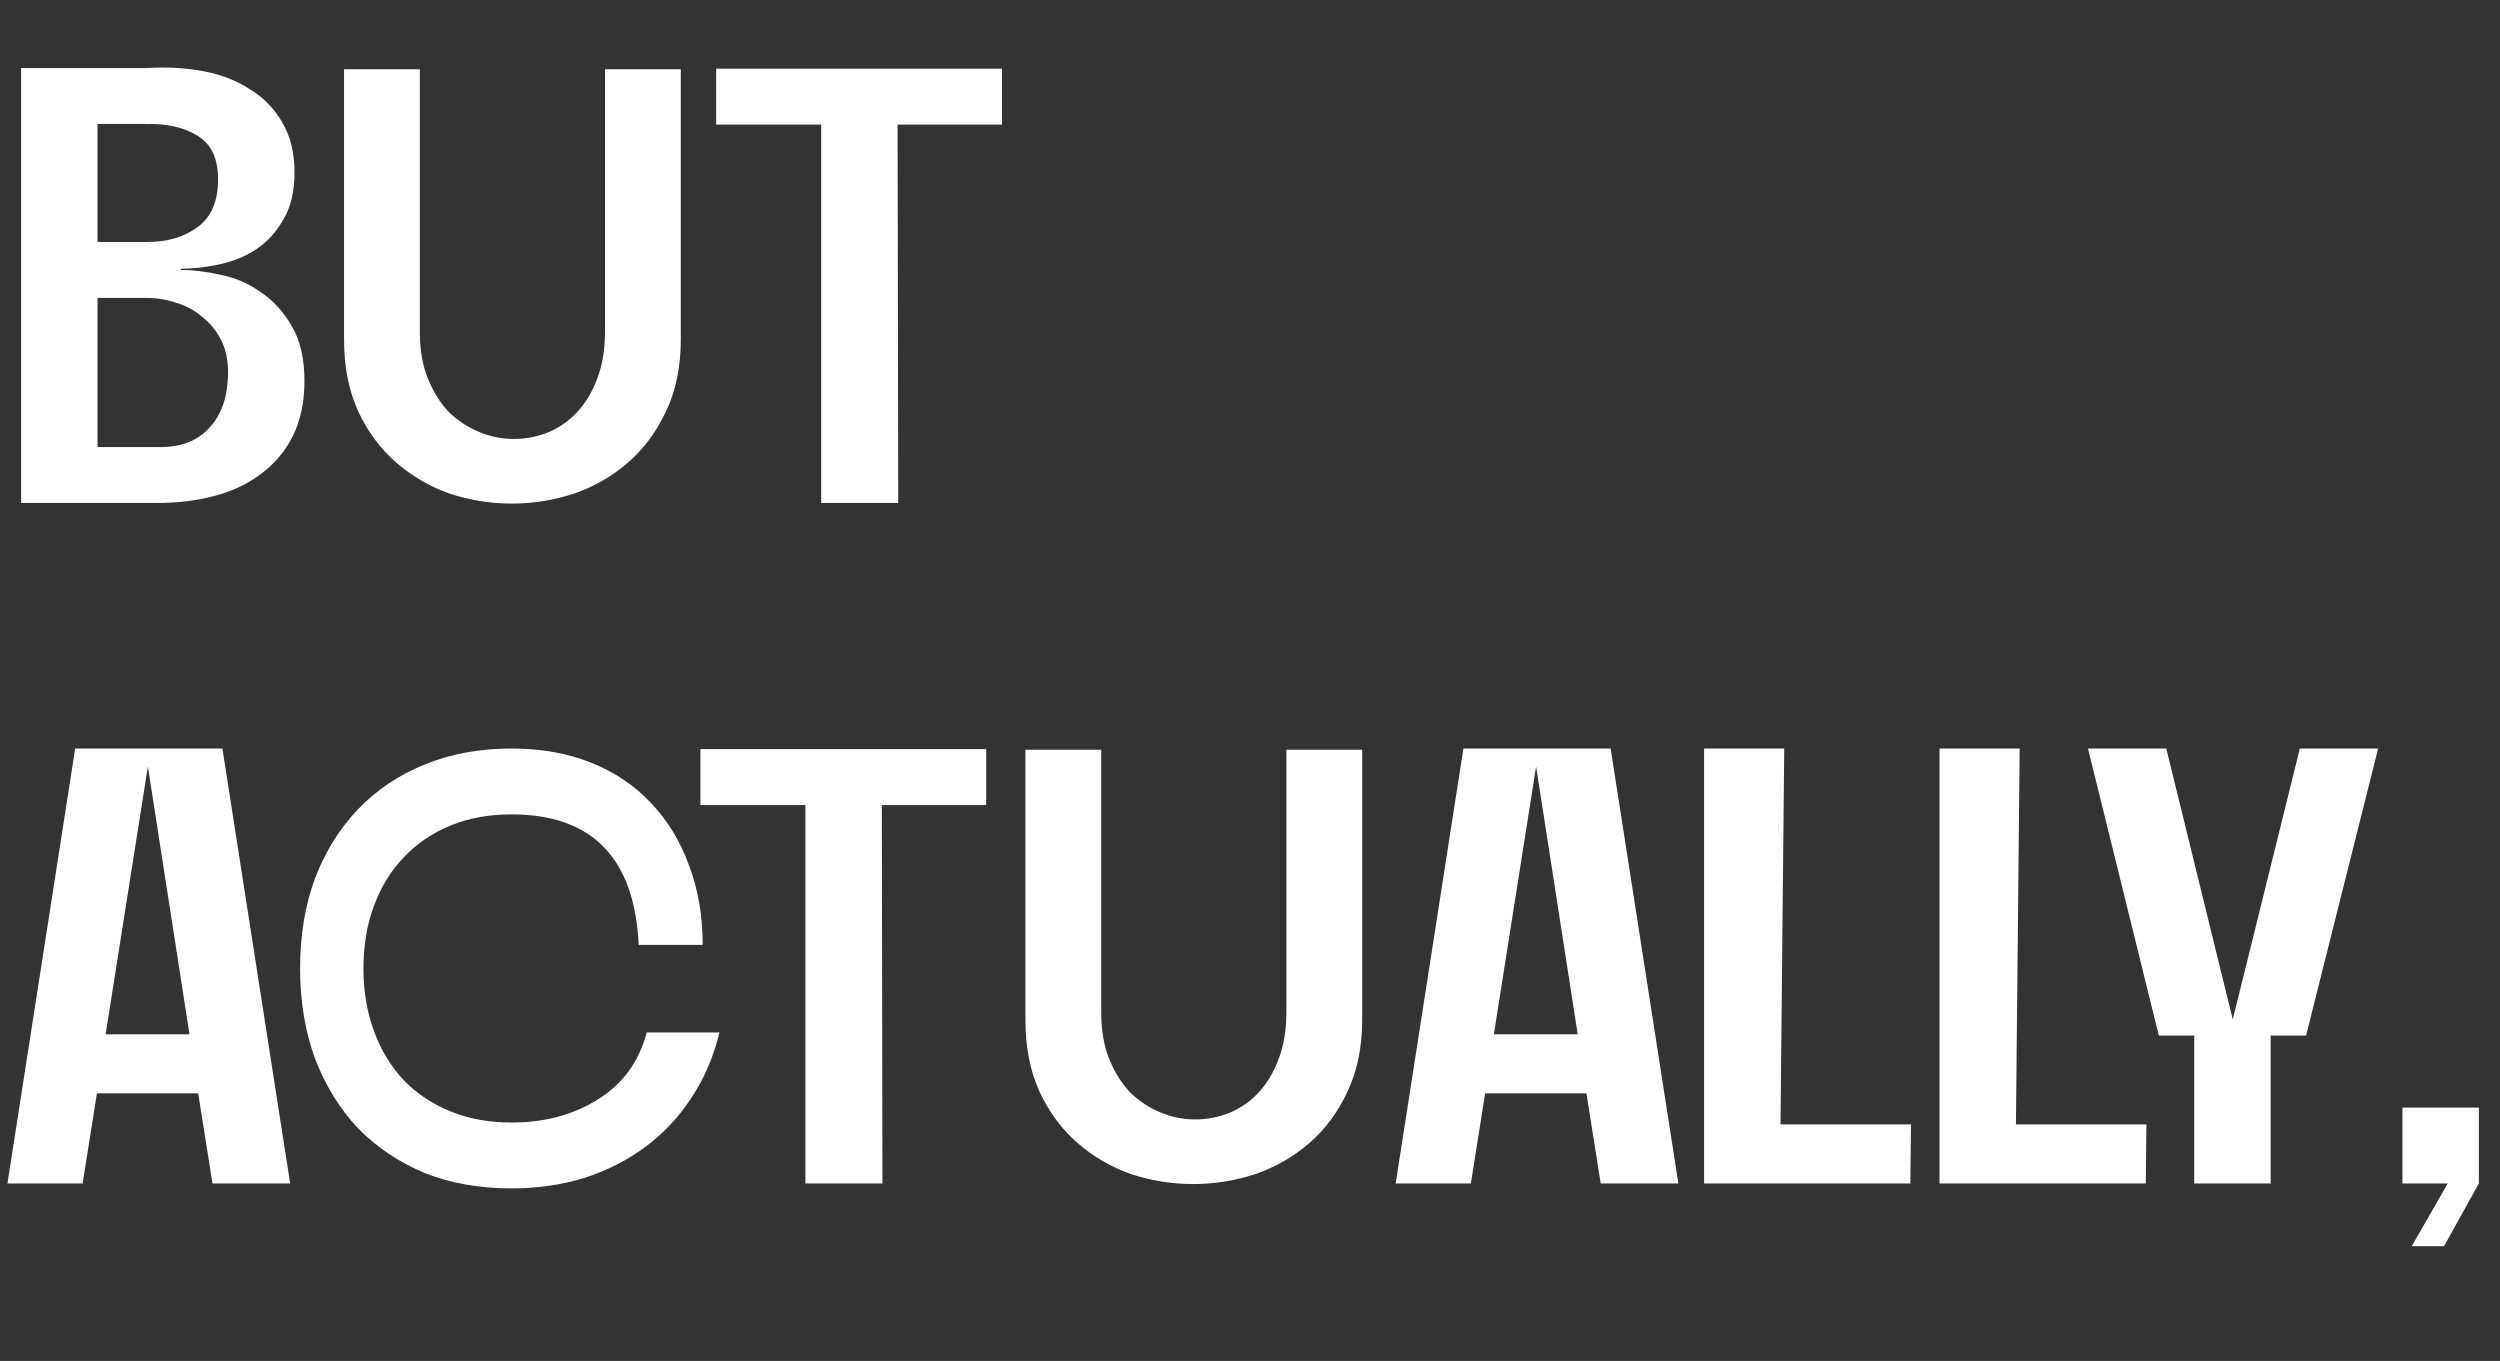 <svg width="169" height="92" viewBox="0 0 169 92" fill="none" xmlns="http://www.w3.org/2000/svg">
<rect x="0" y="0" width="169" height="92" fill="#333333" stroke="none"/>
<path d="M12.222 18.25C13.062 18.25 13.972 18.362 14.952 18.586C15.932 18.782 16.828 19.174 17.64 19.762C18.48 20.322 19.18 21.092 19.74 22.072C20.3 23.024 20.58 24.256 20.58 25.768C20.58 27.196 20.314 28.442 19.782 29.506C19.25 30.542 18.522 31.396 17.598 32.068C16.702 32.74 15.652 33.23 14.448 33.538C13.272 33.846 12.012 34 10.668 34H1.428V4.6H9.912C11.256 4.516 12.53 4.586 13.734 4.81C14.938 5.034 15.988 5.44 16.884 6.028C17.808 6.588 18.536 7.33 19.068 8.254C19.628 9.178 19.908 10.312 19.908 11.656C19.908 12.944 19.656 14.008 19.152 14.848C18.676 15.688 18.06 16.36 17.304 16.864C16.576 17.34 15.75 17.676 14.826 17.872C13.93 18.068 13.062 18.166 12.222 18.166V18.25ZM9.912 16.36C11.312 16.36 12.46 16.024 13.356 15.352C14.28 14.68 14.742 13.602 14.742 12.118C14.742 10.718 14.28 9.738 13.356 9.178C12.46 8.618 11.312 8.352 9.912 8.38H6.594V16.36H9.912ZM10.71 30.22C12.194 30.248 13.342 29.814 14.154 28.918C14.994 28.022 15.414 26.762 15.414 25.138C15.414 24.326 15.26 23.612 14.952 22.996C14.644 22.38 14.224 21.862 13.692 21.442C13.188 20.994 12.6 20.672 11.928 20.476C11.284 20.252 10.612 20.14 9.912 20.14H6.594V30.22H10.71ZM28.382 22.45C28.382 23.654 28.564 24.704 28.928 25.6C29.292 26.496 29.768 27.252 30.356 27.868C30.972 28.456 31.658 28.904 32.414 29.212C33.17 29.52 33.94 29.674 34.724 29.674C35.508 29.674 36.264 29.534 36.992 29.254C37.748 28.946 38.406 28.498 38.966 27.91C39.554 27.294 40.016 26.538 40.352 25.642C40.716 24.718 40.898 23.654 40.898 22.45V4.684H46.022V22.954C46.022 24.802 45.686 26.426 45.014 27.826C44.37 29.198 43.516 30.346 42.452 31.27C41.388 32.194 40.17 32.894 38.798 33.37C37.426 33.818 36.026 34.042 34.598 34.042C33.17 34.042 31.77 33.818 30.398 33.37C29.054 32.894 27.85 32.194 26.786 31.27C25.722 30.346 24.868 29.198 24.224 27.826C23.58 26.426 23.258 24.802 23.258 22.954V4.684H28.382V22.45ZM48.413 4.642H67.733V8.422H60.677L60.719 34H55.511V8.422H48.413V4.642Z" fill="white"/>
<path d="M13.398 73.91H6.552L5.586 80H0.504L5.082 50.6H15.036L19.614 80H14.364L13.398 73.91ZM12.81 69.92L9.996 51.818L7.14 69.92H12.81ZM24.57 65.468C24.57 67.008 24.808 68.422 25.284 69.71C25.76 70.998 26.432 72.104 27.3 73.028C28.168 73.924 29.218 74.624 30.45 75.128C31.682 75.632 33.054 75.884 34.566 75.884C36.806 75.884 38.752 75.366 40.404 74.33C42.084 73.294 43.19 71.782 43.722 69.794H48.636C48.244 71.418 47.614 72.888 46.746 74.204C45.906 75.492 44.87 76.598 43.638 77.522C42.434 78.418 41.062 79.118 39.522 79.622C37.982 80.098 36.33 80.336 34.566 80.336C32.41 80.336 30.45 79.986 28.686 79.286C26.95 78.558 25.452 77.55 24.192 76.262C22.96 74.946 21.994 73.378 21.294 71.558C20.622 69.71 20.286 67.68 20.286 65.468C20.286 63.228 20.622 61.198 21.294 59.378C21.994 57.558 22.96 56.004 24.192 54.716C25.452 53.4 26.95 52.392 28.686 51.692C30.45 50.964 32.41 50.6 34.566 50.6C36.582 50.6 38.388 50.922 39.984 51.566C41.58 52.21 42.924 53.12 44.016 54.296C45.136 55.472 45.99 56.872 46.578 58.496C47.194 60.12 47.502 61.912 47.502 63.872H43.176C42.896 57.992 40.026 55.052 34.566 55.052C33.054 55.052 31.682 55.304 30.45 55.808C29.218 56.312 28.168 57.026 27.3 57.95C26.432 58.846 25.76 59.938 25.284 61.226C24.808 62.486 24.57 63.9 24.57 65.468ZM47.347 50.642H66.667V54.422H59.611L59.653 80H54.445V54.422H47.347V50.642ZM74.443 68.45C74.443 69.654 74.625 70.704 74.989 71.6C75.353 72.496 75.829 73.252 76.417 73.868C77.033 74.456 77.719 74.904 78.475 75.212C79.231 75.52 80.001 75.674 80.785 75.674C81.569 75.674 82.325 75.534 83.053 75.254C83.809 74.946 84.467 74.498 85.027 73.91C85.615 73.294 86.077 72.538 86.413 71.642C86.777 70.718 86.959 69.654 86.959 68.45V50.684H92.083V68.954C92.083 70.802 91.747 72.426 91.075 73.826C90.431 75.198 89.577 76.346 88.513 77.27C87.449 78.194 86.231 78.894 84.859 79.37C83.487 79.818 82.087 80.042 80.659 80.042C79.231 80.042 77.831 79.818 76.459 79.37C75.115 78.894 73.911 78.194 72.847 77.27C71.783 76.346 70.929 75.198 70.285 73.826C69.641 72.426 69.319 70.802 69.319 68.954V50.684H74.443V68.45ZM107.242 73.91H100.396L99.43 80H94.348L98.926 50.6H108.88L113.458 80H108.208L107.242 73.91ZM106.654 69.92L103.84 51.818L100.984 69.92H106.654ZM129.14 80H115.196V50.6H120.614L120.362 76.01H129.182L129.14 80ZM145.055 80H131.111V50.6H136.529L136.277 76.01H145.097L145.055 80ZM155.89 70.004H153.496V80H148.33V70.004H145.936L141.148 50.6H146.44L150.934 68.912L155.47 50.6H160.762L155.89 70.004ZM162.404 74.876H167.57V80L165.218 84.242H163.034L165.47 80H162.404V74.876Z" fill="white"/>
</svg>

